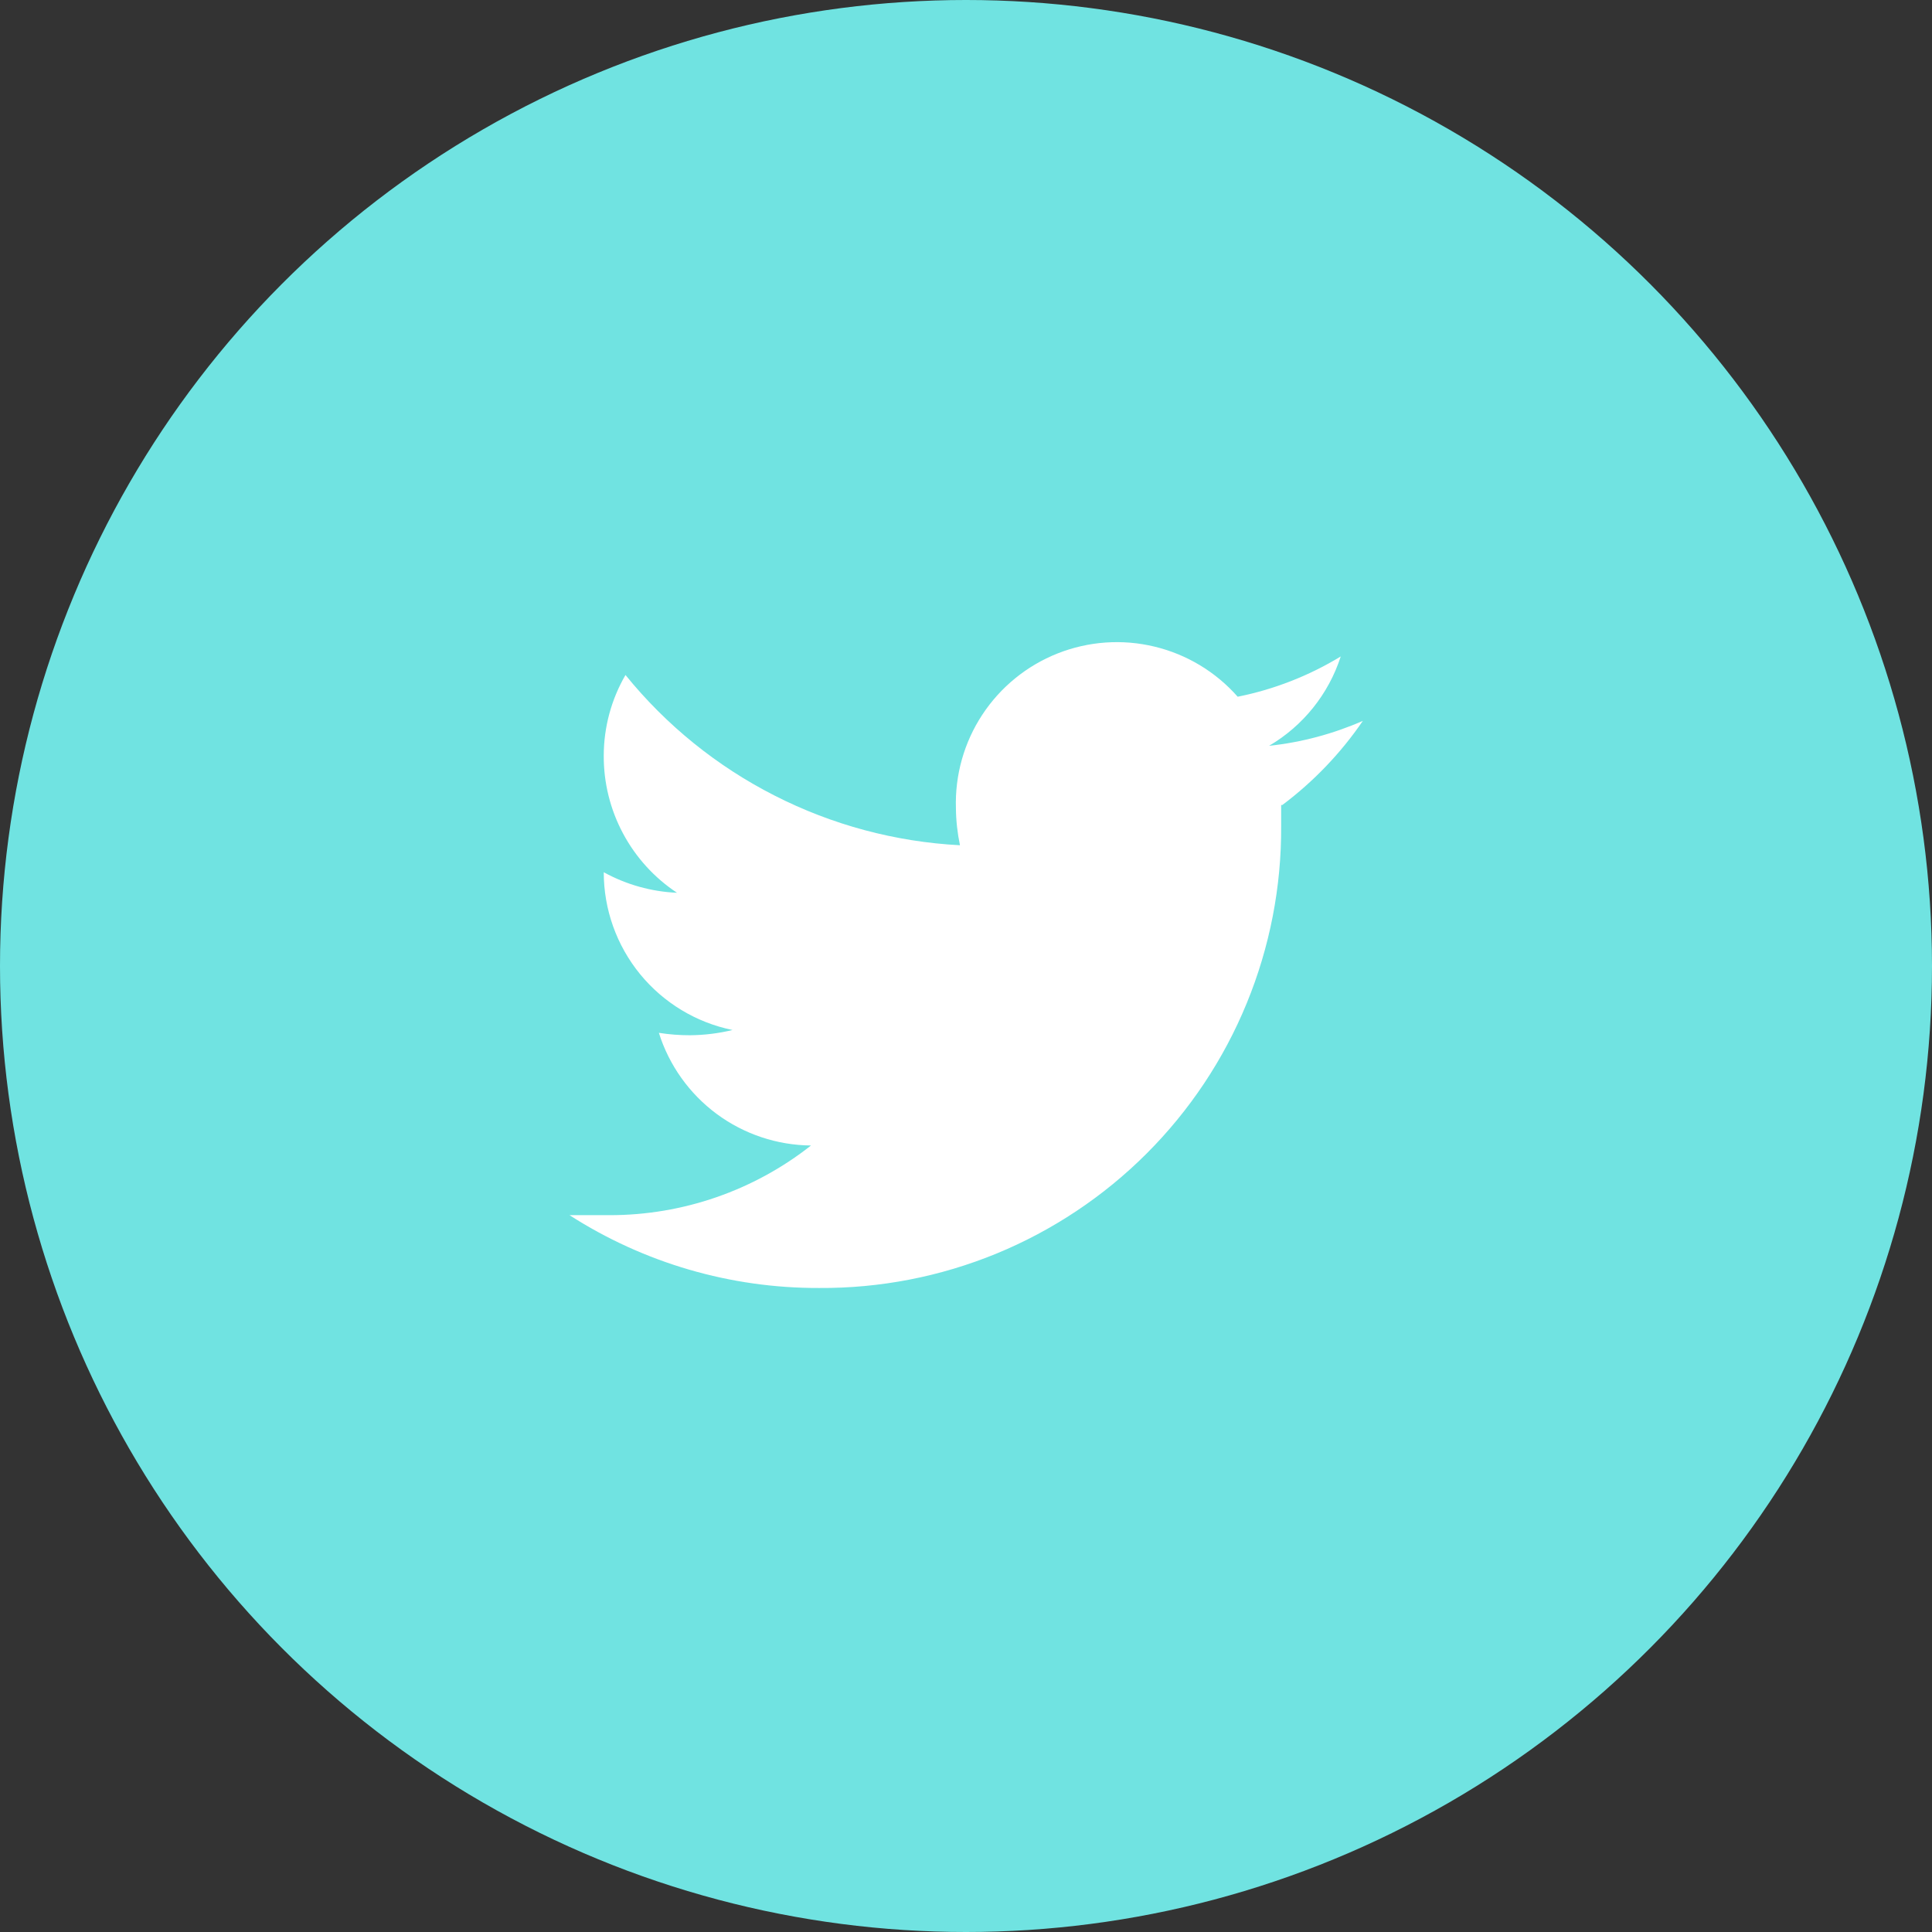 <svg class="social-svg-icon" width="32" height="32" viewBox="0 0 32 32" fill="none" xmlns="http://www.w3.org/2000/svg">
<rect x="0" y="0" width="32" height="32" fill="#333333" stroke="none"/>
<circle cx="16" cy="16" r="16" fill="#70E3E1"/>
<path d="M21.22 13.333C21.22 13.447 21.22 13.567 21.22 13.68C21.226 14.687 21.032 15.685 20.65 16.616C20.268 17.548 19.704 18.394 18.992 19.106C18.28 19.818 17.434 20.381 16.503 20.764C15.572 21.146 14.573 21.34 13.567 21.333C12.101 21.338 10.666 20.919 9.433 20.127C9.653 20.127 9.86 20.127 10.1 20.127C11.309 20.127 12.483 19.721 13.433 18.973C12.87 18.968 12.323 18.785 11.87 18.45C11.417 18.114 11.082 17.644 10.913 17.107C11.083 17.134 11.255 17.147 11.427 17.147C11.665 17.145 11.902 17.116 12.133 17.06C11.531 16.937 10.99 16.61 10.601 16.134C10.212 15.657 10 15.062 10 14.447C10.373 14.652 10.788 14.769 11.213 14.787C10.838 14.539 10.531 14.201 10.319 13.804C10.107 13.407 9.997 12.963 10 12.513C10.001 12.045 10.125 11.585 10.36 11.18C11.034 12.012 11.876 12.693 12.831 13.178C13.785 13.664 14.831 13.944 15.9 14C15.858 13.798 15.835 13.593 15.833 13.387C15.816 12.838 15.968 12.297 16.27 11.838C16.571 11.38 17.007 11.025 17.517 10.823C18.028 10.621 18.588 10.581 19.122 10.71C19.656 10.838 20.137 11.128 20.5 11.54C21.103 11.419 21.681 11.193 22.207 10.873C22.006 11.495 21.584 12.022 21.02 12.353C21.556 12.296 22.08 12.156 22.573 11.94C22.208 12.474 21.757 12.945 21.24 13.333H21.22Z" fill="white"/>
</svg>
